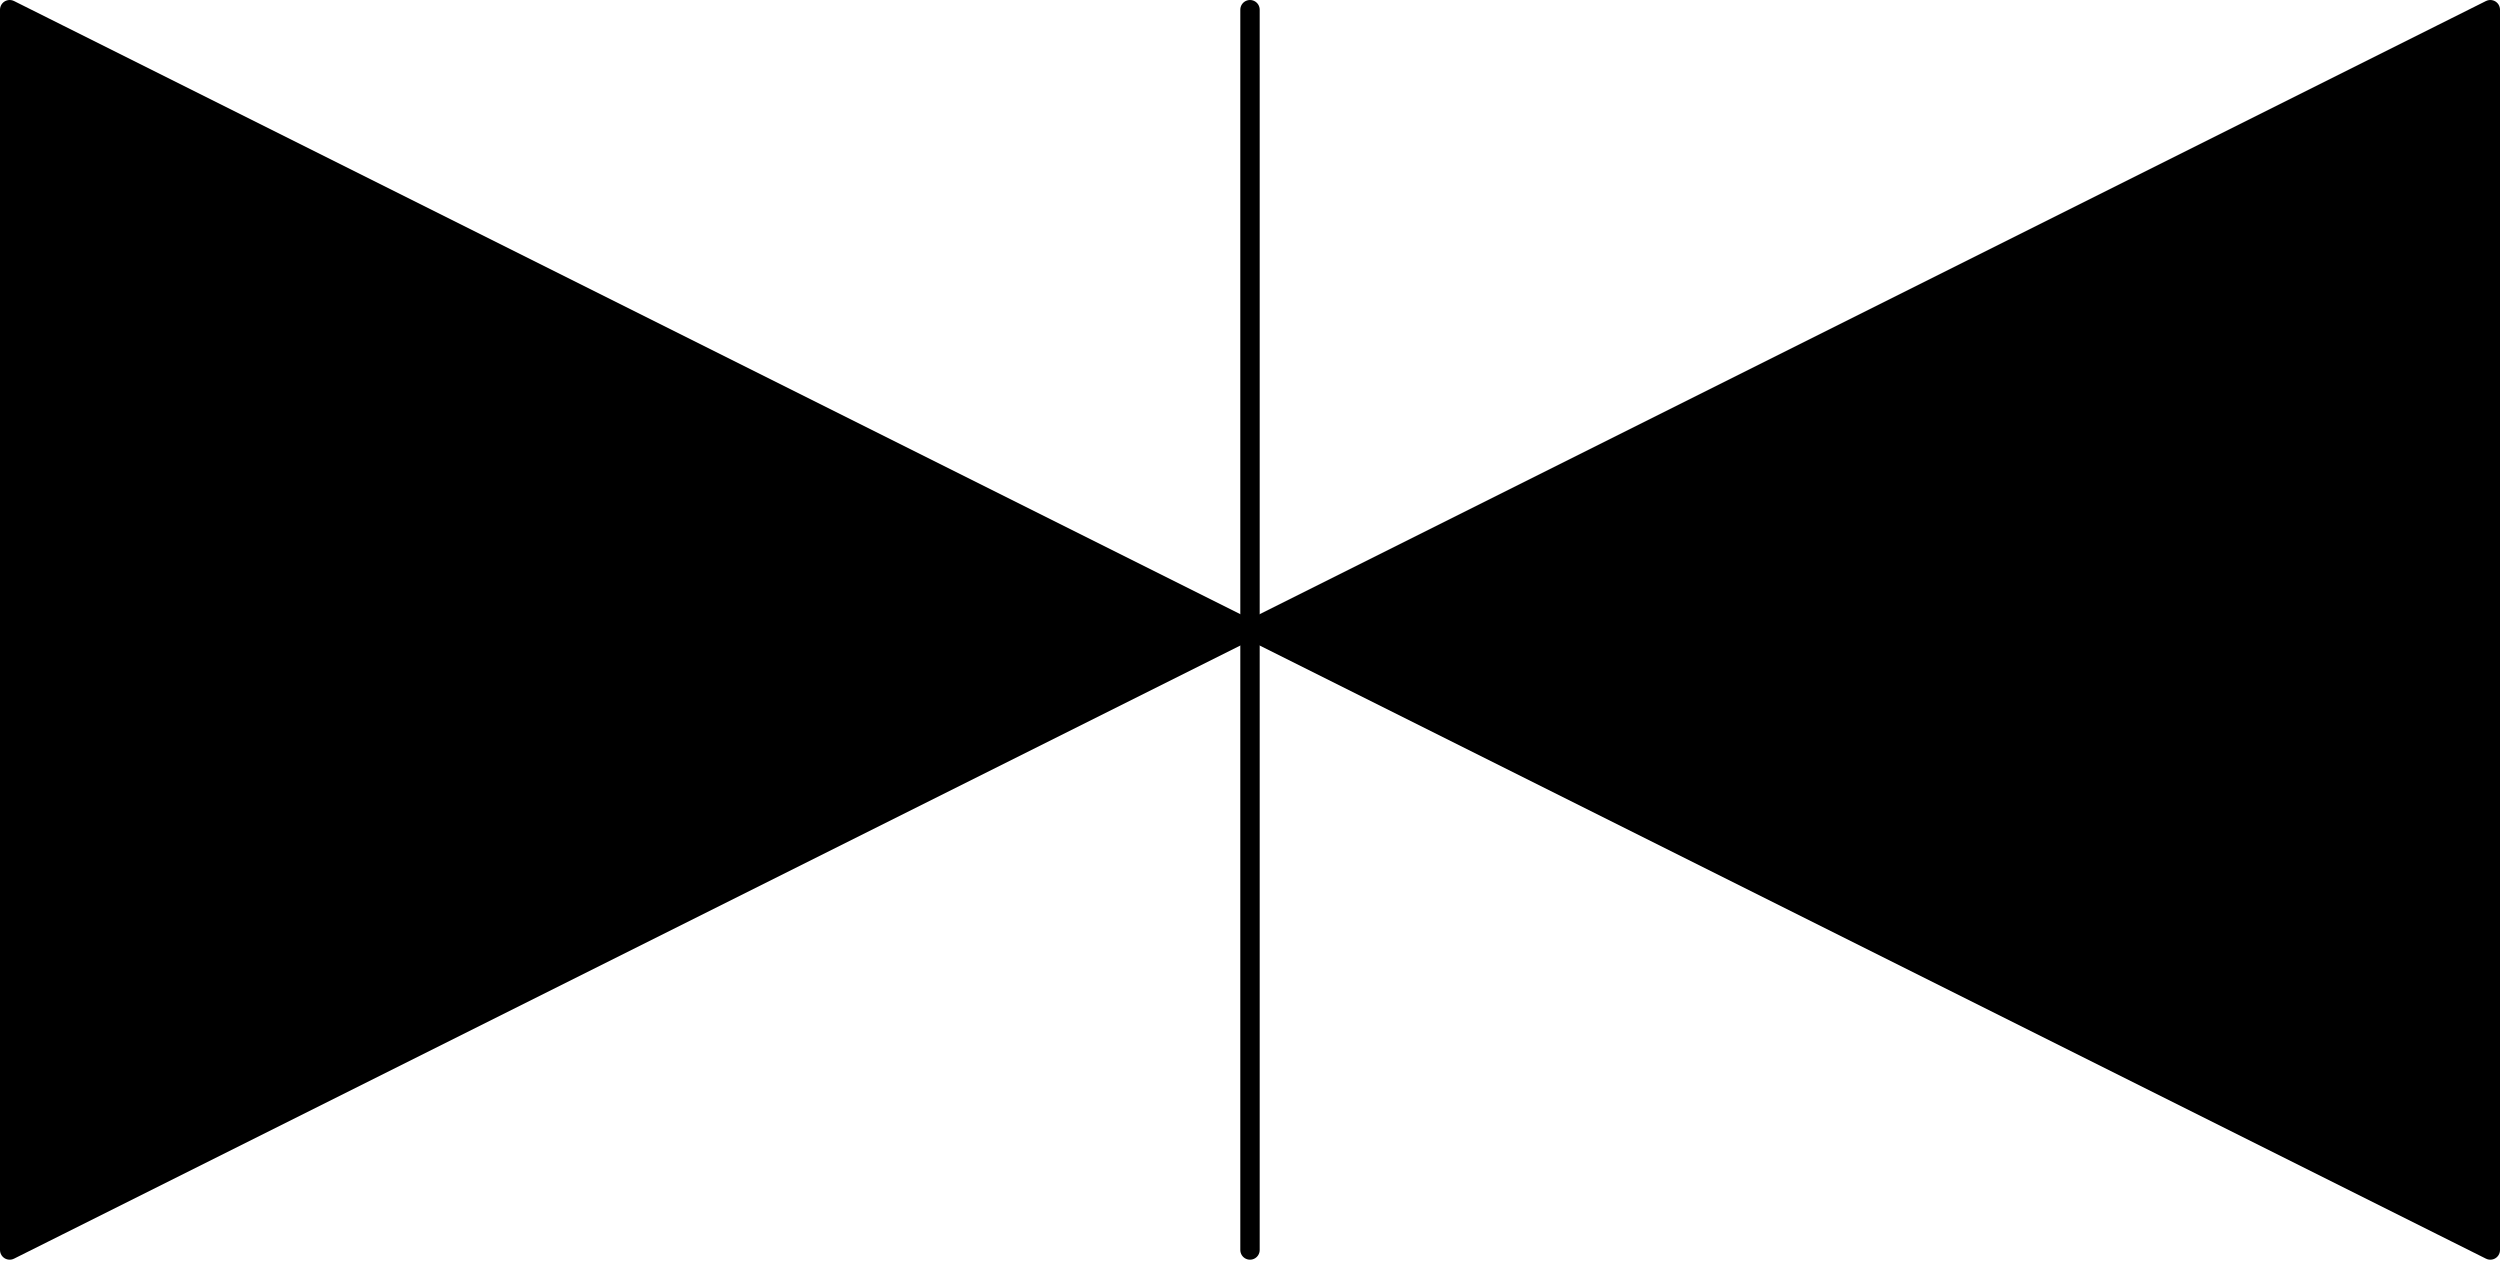 <?xml version="1.0" encoding="UTF-8"?><!DOCTYPE svg PUBLIC "-//W3C//DTD SVG 1.1//EN" "http://www.w3.org/Graphics/SVG/1.1/DTD/svg11.dtd"><svg xmlns="http://www.w3.org/2000/svg" xmlns:xlink="http://www.w3.org/1999/xlink" version="1.1" width="129px" height="66px" viewBox="-0.5 -0.5 129 66"><defs/><g><g id="cell-eYID6-MY7NPxdvKI3s9W-0" layer="Option1"><path d="M 0 0 L 64 32 L 0 64 Z" fill="#000000" stroke="rgb(0, 0, 0)" stroke-miterlimit="10" pointer-events="all" stroke-linecap="round" stroke-linejoin="round"/></g><g id="cell-eYID6-MY7NPxdvKI3s9W-1" layer="Option1"><path d="M128 64L64 32 128 0Z" fill="#000000" stroke="rgb(0, 0, 0)" stroke-miterlimit="10" pointer-events="all" stroke-linecap="round" stroke-linejoin="round"/></g><g id="cell-eYID6-MY7NPxdvKI3s9W-2" layer="Option1"><path d="M 64 64 L 64 0" fill="none" stroke="rgb(0, 0, 0)" stroke-miterlimit="10" pointer-events="stroke" stroke-linecap="round" stroke-linejoin="round"/></g></g></svg>